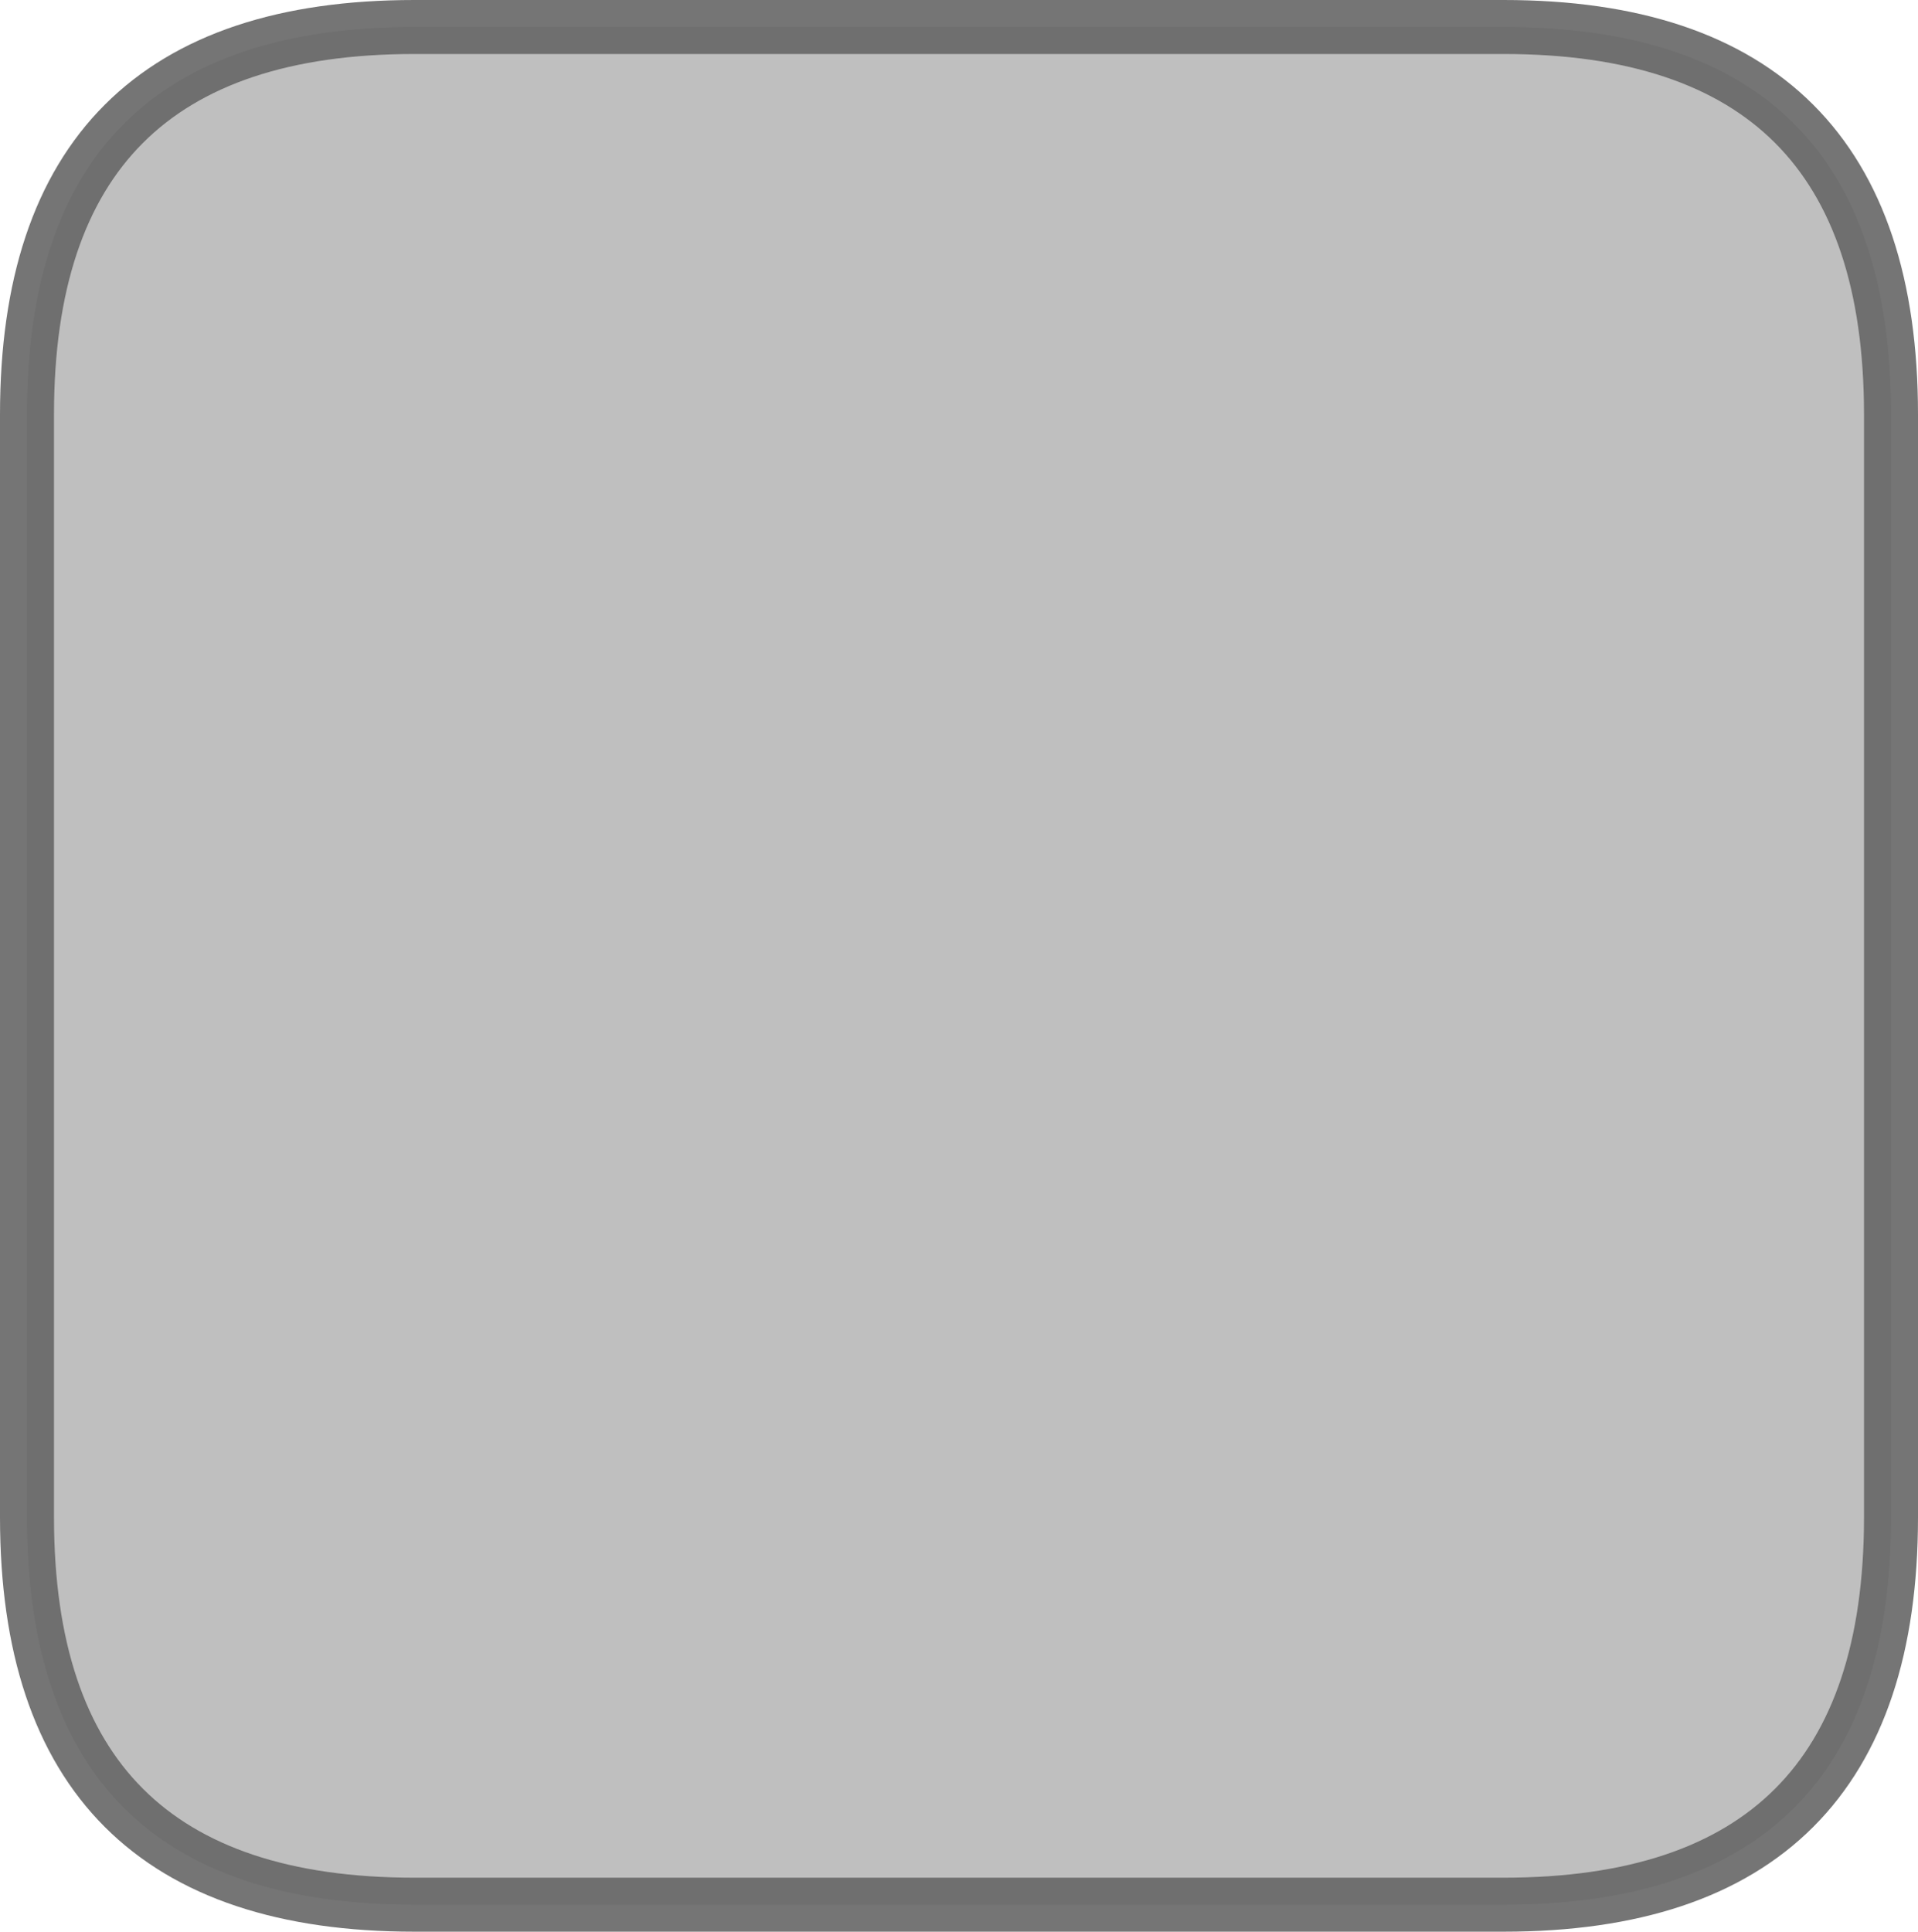 <?xml version="1.0" encoding="UTF-8" standalone="no"?>
<svg xmlns:xlink="http://www.w3.org/1999/xlink" height="71.55px" width="71.05px" xmlns="http://www.w3.org/2000/svg">
  <g transform="matrix(1.0, 0.0, 0.0, 1.0, -0.15, 0.45)">
    <path d="M55.85 0.55 Q70.2 0.55 70.2 14.9 L70.2 55.75 Q70.2 70.1 55.85 70.1 L15.5 70.1 Q1.15 70.1 1.15 55.75 L1.15 14.9 Q1.15 0.55 15.5 0.55 L55.85 0.55" fill="#000000" fill-opacity="0.251" fill-rule="evenodd" stroke="none"/>
    <path d="M55.85 0.55 L15.5 0.55 Q1.15 0.55 1.15 14.9 L1.15 55.75 Q1.15 70.1 15.5 70.1 L55.85 70.1 Q70.2 70.1 70.2 55.75 L70.2 14.9 Q70.2 0.55 55.85 0.55 Z" fill="none" stroke="#666666" stroke-linecap="round" stroke-linejoin="round" stroke-opacity="0.902" stroke-width="2.0"/>
  </g>
</svg>
